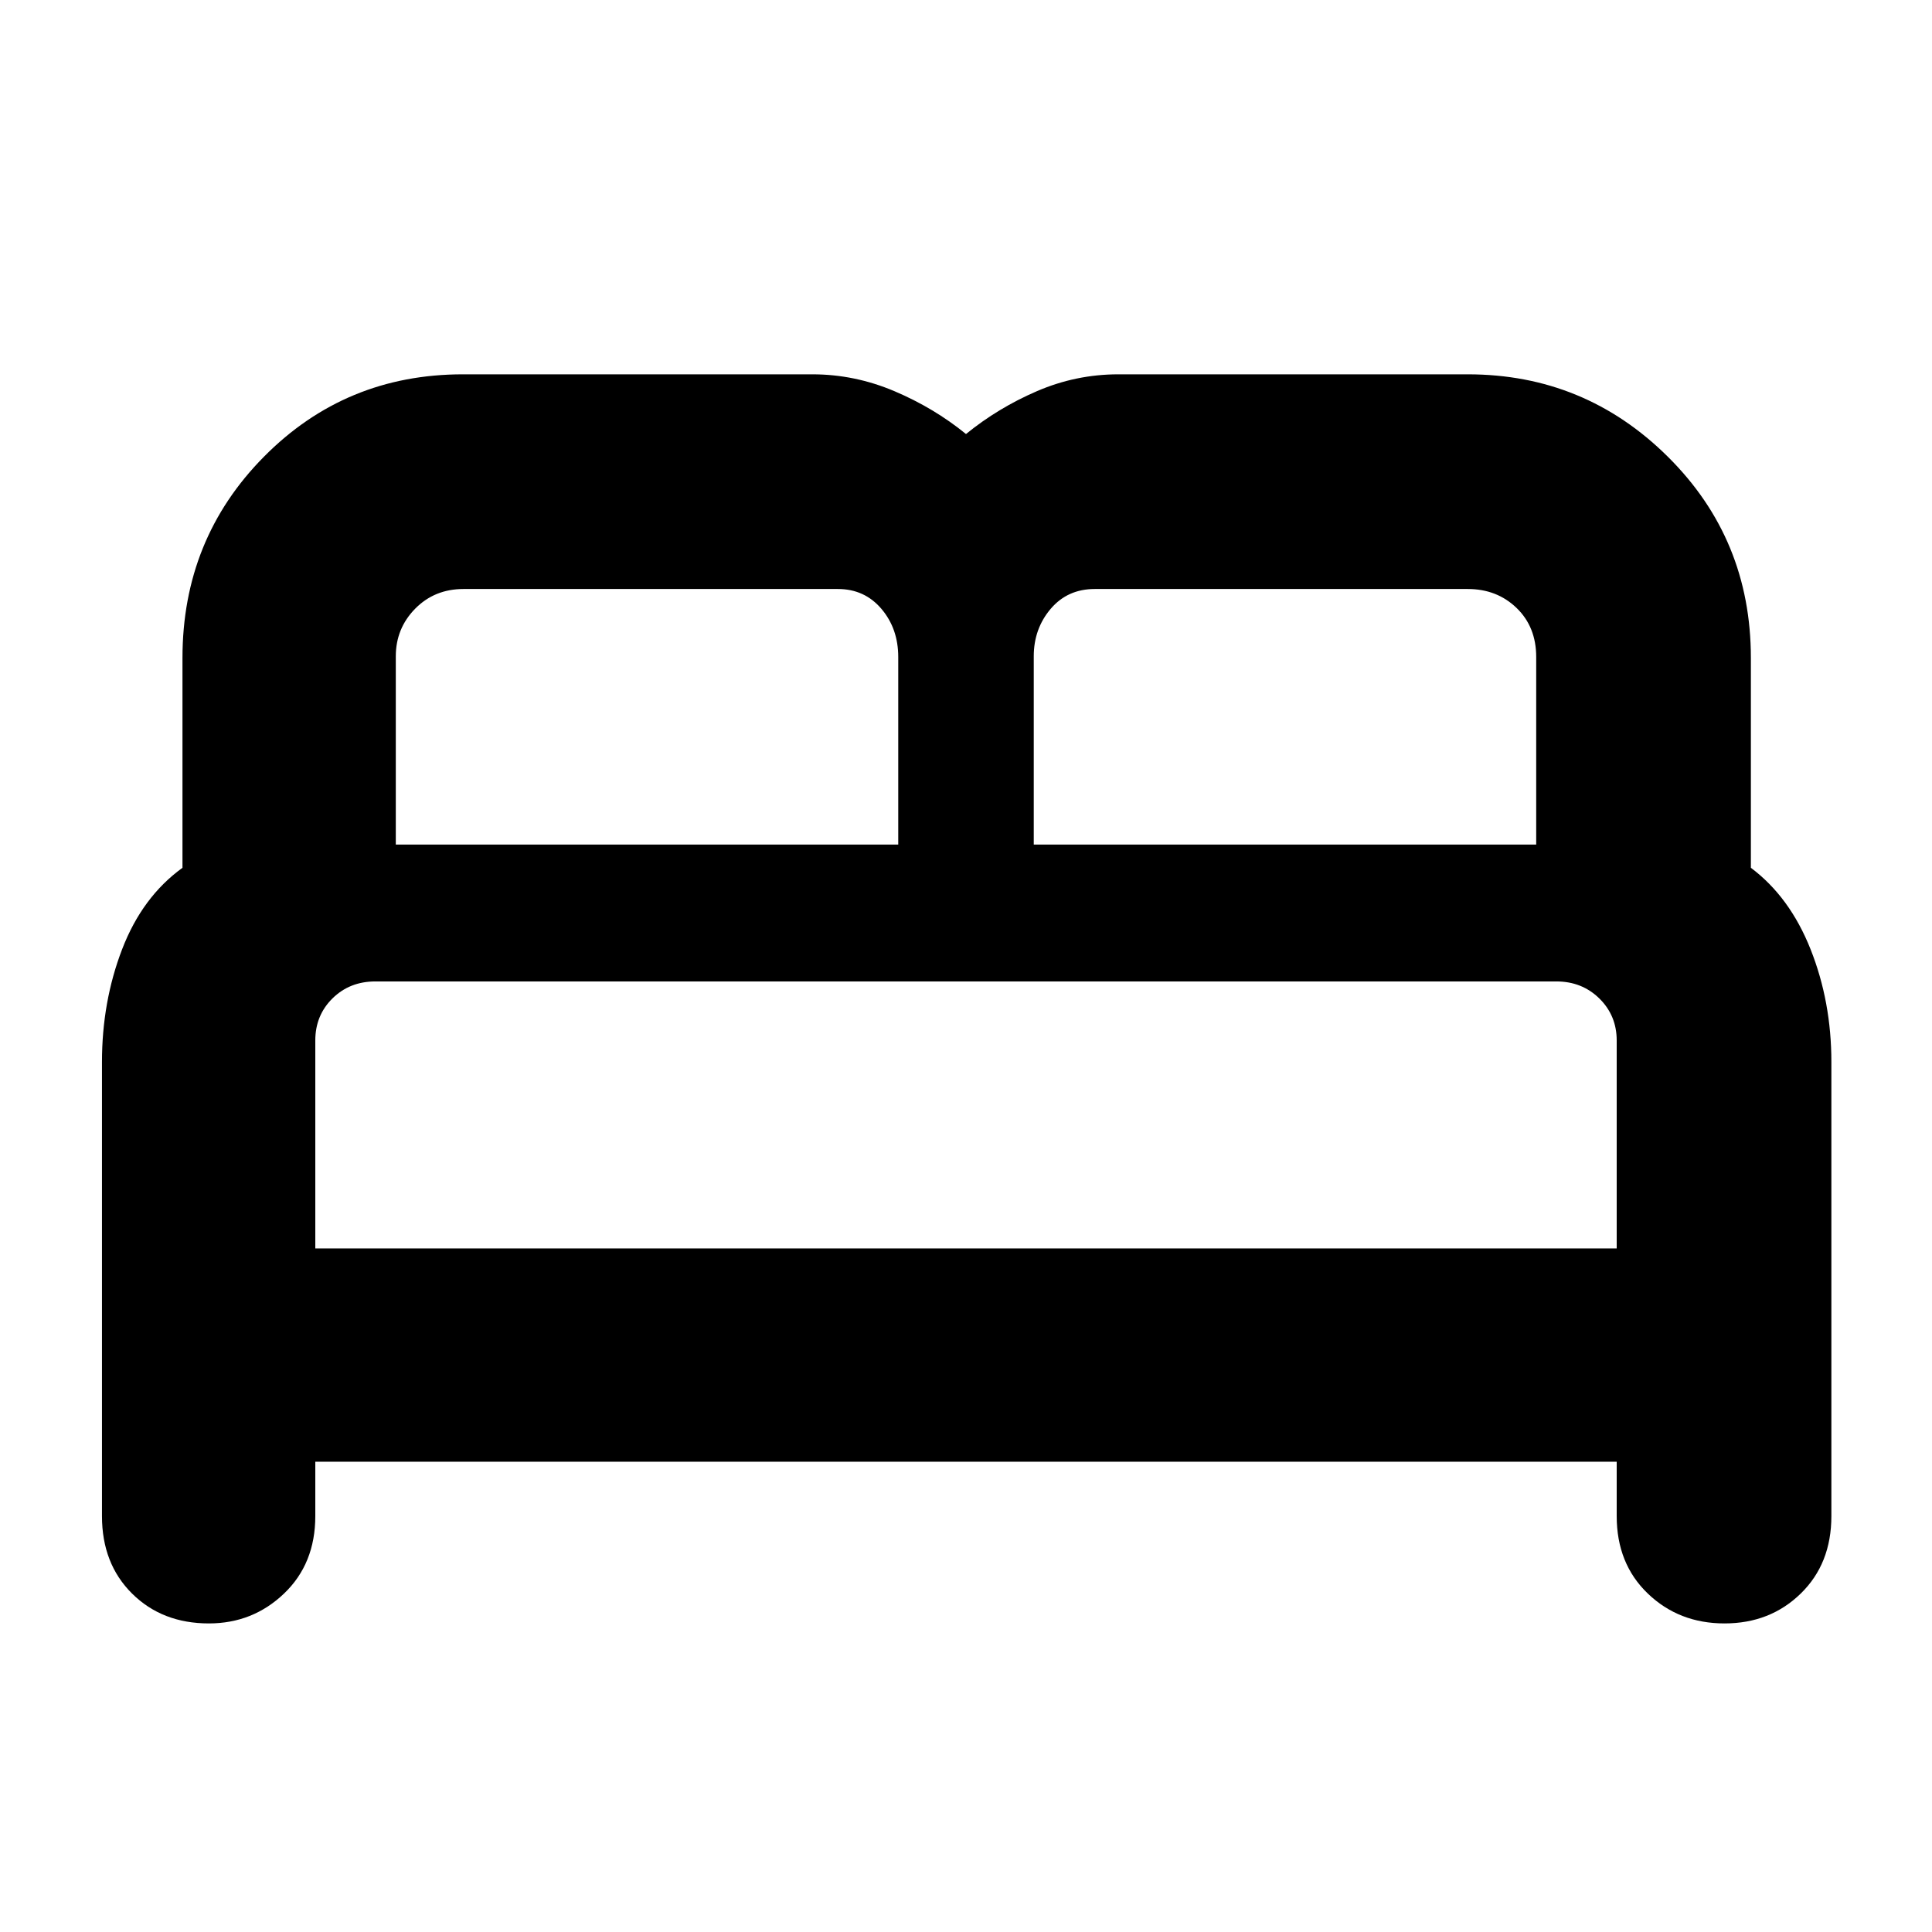 <svg xmlns="http://www.w3.org/2000/svg" height="40" viewBox="0 -960 960 960" width="40"><path d="M50.67-206.67v-225.66q0-29.91 10-55.96 10-26.04 30-40.51v-104.28q0-59.09 40.5-100Q171.67-774 230-774h173.67q21 0 40.71 8.35 19.72 8.36 35.62 21.32 15.9-12.96 35.28-21.32 19.39-8.35 40.39-8.35h173.66q58.11 0 99.39 40.92 41.28 40.91 41.28 100v104.28q19.33 14.47 29.67 40.51Q910-462.24 910-432.33v225.66q0 23.67-15.23 38.5-15.22 14.84-37.87 14.84t-38.11-14.84q-15.46-14.83-15.46-38.5v-27H156.67v27q0 23.67-15.54 38.5-15.53 14.84-37.34 14.84-23.21 0-38.17-14.84-14.95-14.83-14.95-38.5Zm463-333.66h249.66v-93.21q0-14.96-9.76-24.38-9.77-9.41-24.24-9.41H543.99q-13.56 0-21.94 9.89t-8.38 23.55v93.56Zm-317 0h249.66v-93.21q0-14.11-8.38-23.95t-21.62-9.84H230.32q-14.4 0-24.03 9.79-9.62 9.8-9.62 23.65v93.56Zm-40 200.66h646.66V-443q0-12.38-8.62-20.86-8.63-8.47-21.38-8.47H186.52q-12.76 0-21.31 8.43-8.54 8.43-8.54 20.9v103.33Zm646.66 0H156.67 803.33Z"/></svg>